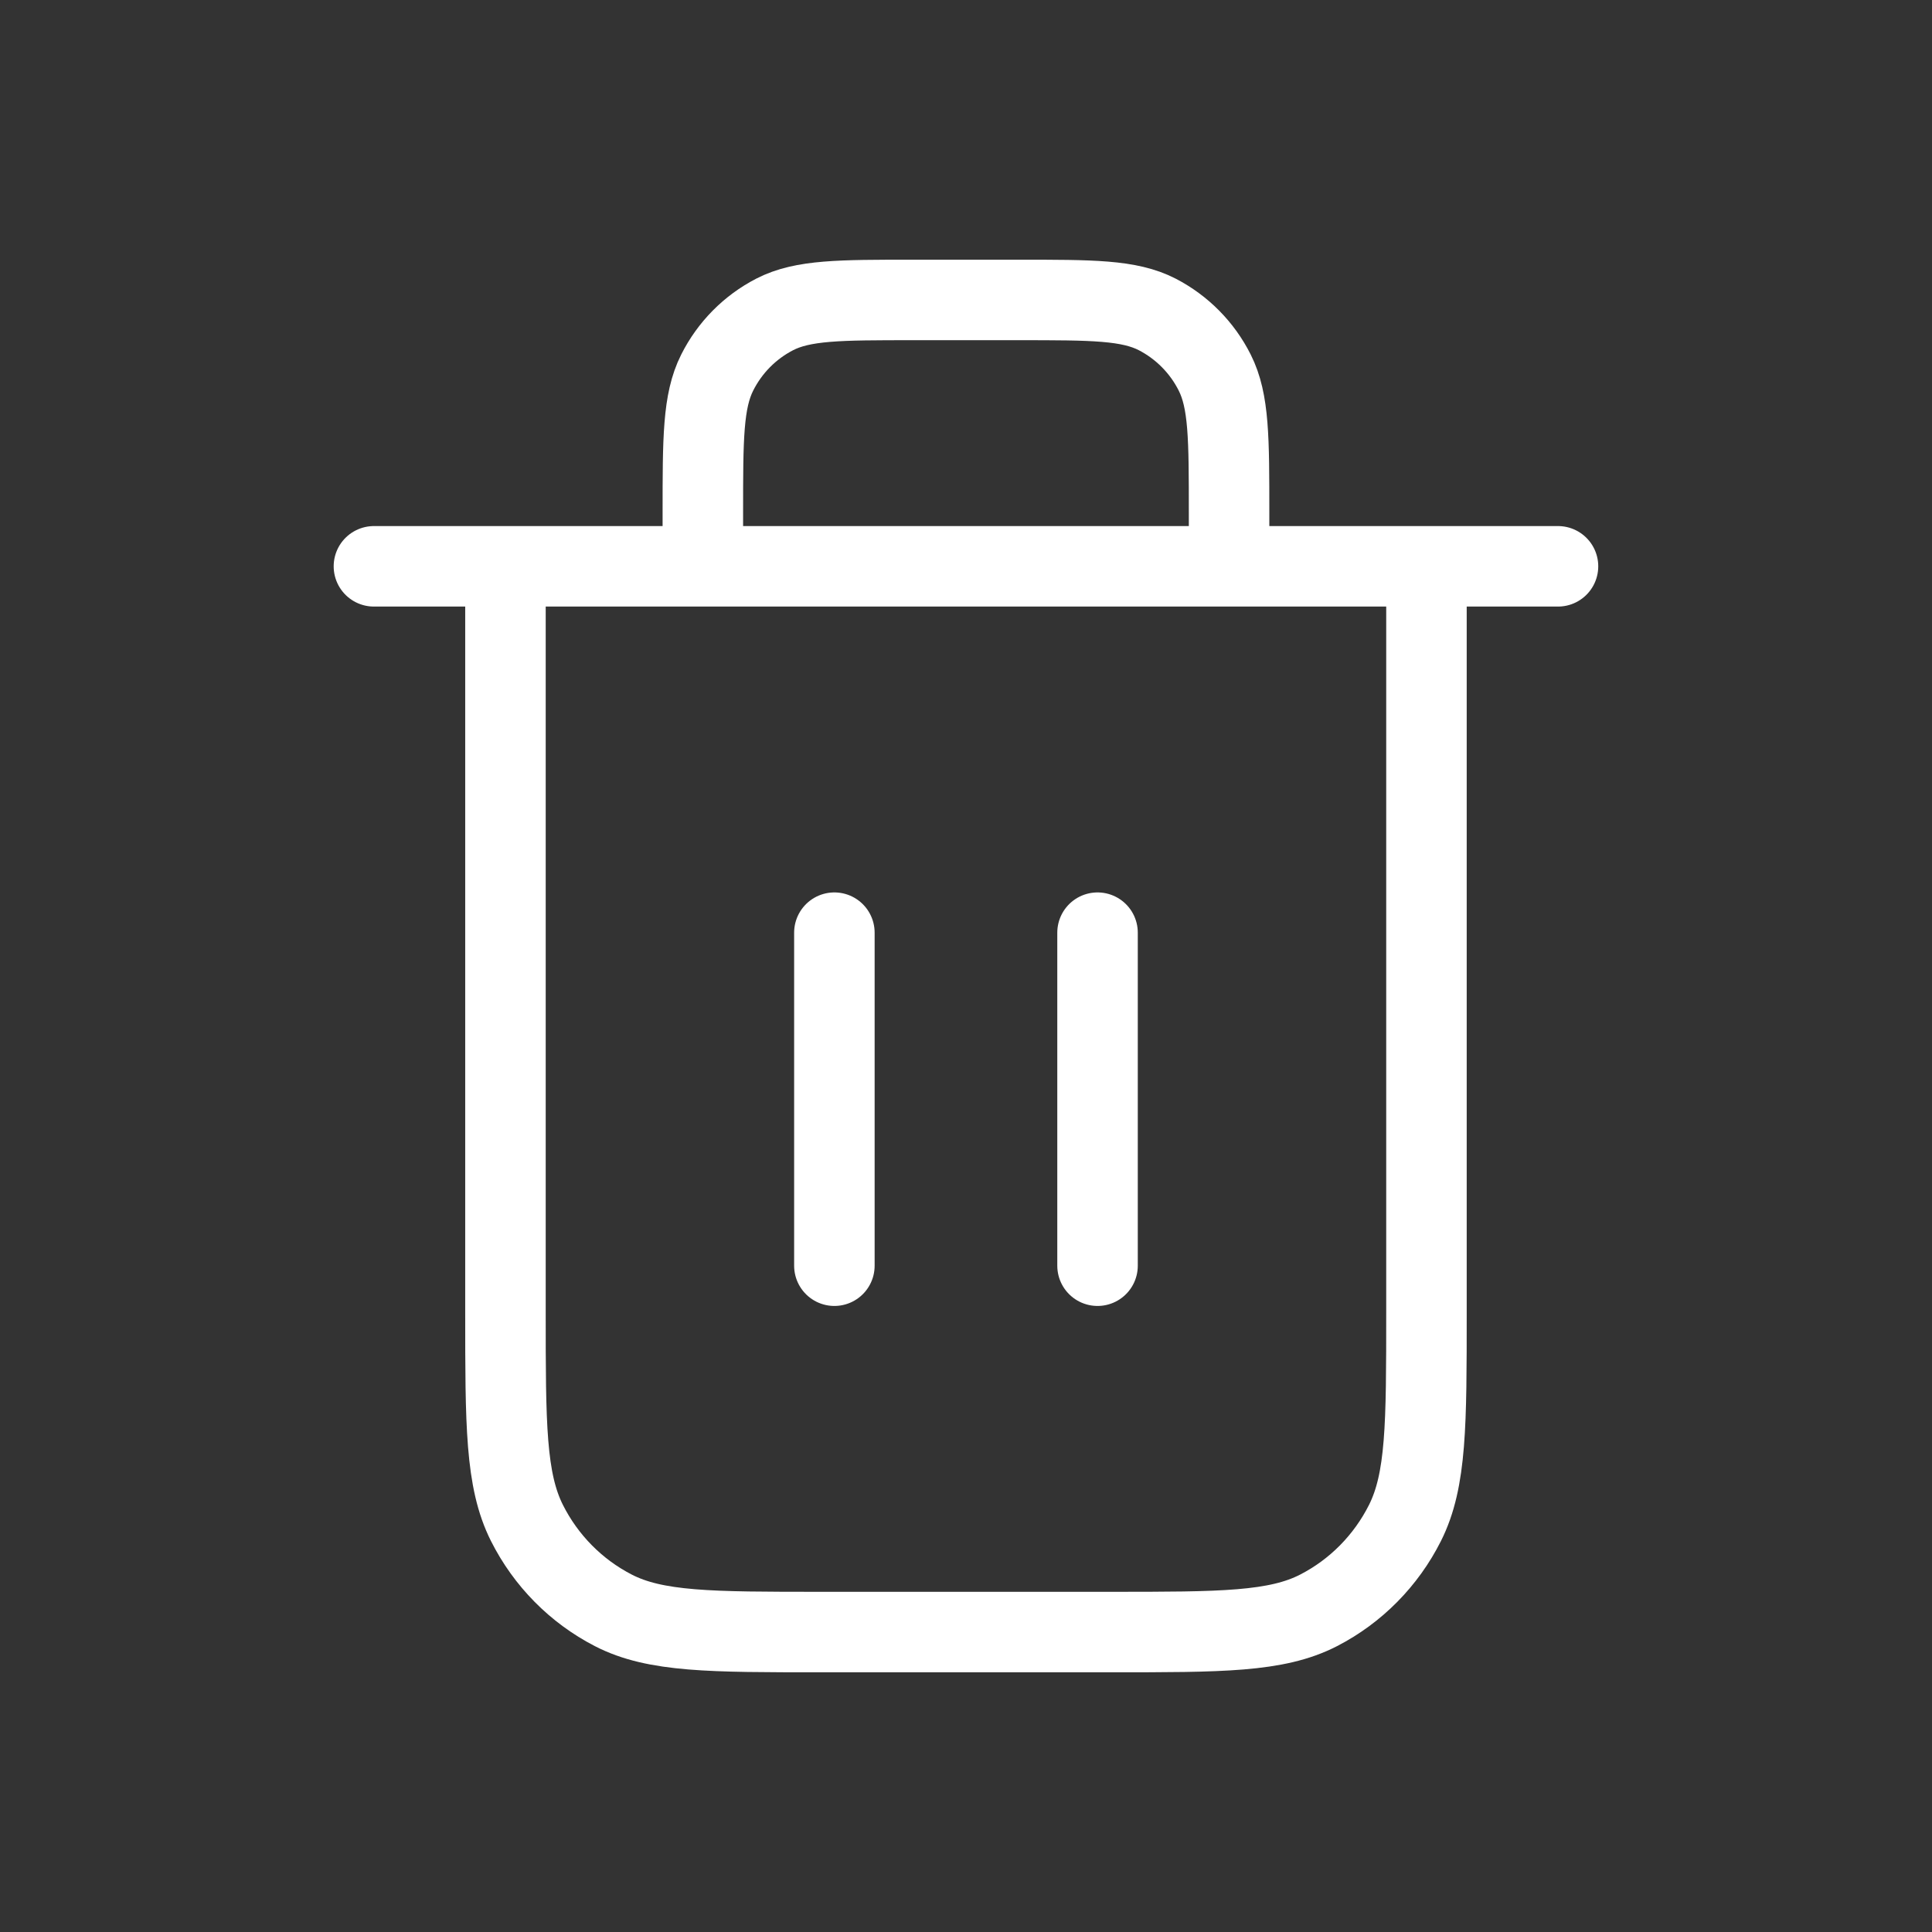 <svg width="24" height="24" viewBox="0 0 24 24" fill="none" xmlns="http://www.w3.org/2000/svg">
<rect x="0" y="0" width="24" height="24" fill="#333333" stroke="none"/>
<path d="M15.268 7.035V6.373C15.268 5.447 15.268 4.983 15.09 4.629C14.934 4.318 14.683 4.065 14.376 3.906C14.026 3.726 13.569 3.726 12.653 3.726H11.346C10.43 3.726 9.973 3.726 9.623 3.906C9.315 4.065 9.065 4.318 8.909 4.629C8.731 4.983 8.731 5.447 8.731 6.373V7.035M10.365 11.586V15.723M13.634 11.586V15.723M4.645 7.035H19.354M17.72 7.035V16.302C17.72 17.693 17.72 18.388 17.453 18.919C17.218 19.386 16.843 19.766 16.381 20.004C15.857 20.274 15.17 20.274 13.797 20.274H10.202C8.829 20.274 8.142 20.274 7.618 20.004C7.156 19.766 6.781 19.386 6.546 18.919C6.279 18.388 6.279 17.693 6.279 16.302V7.035" stroke="white" stroke-linecap="round" stroke-linejoin="round"/>
</svg>
